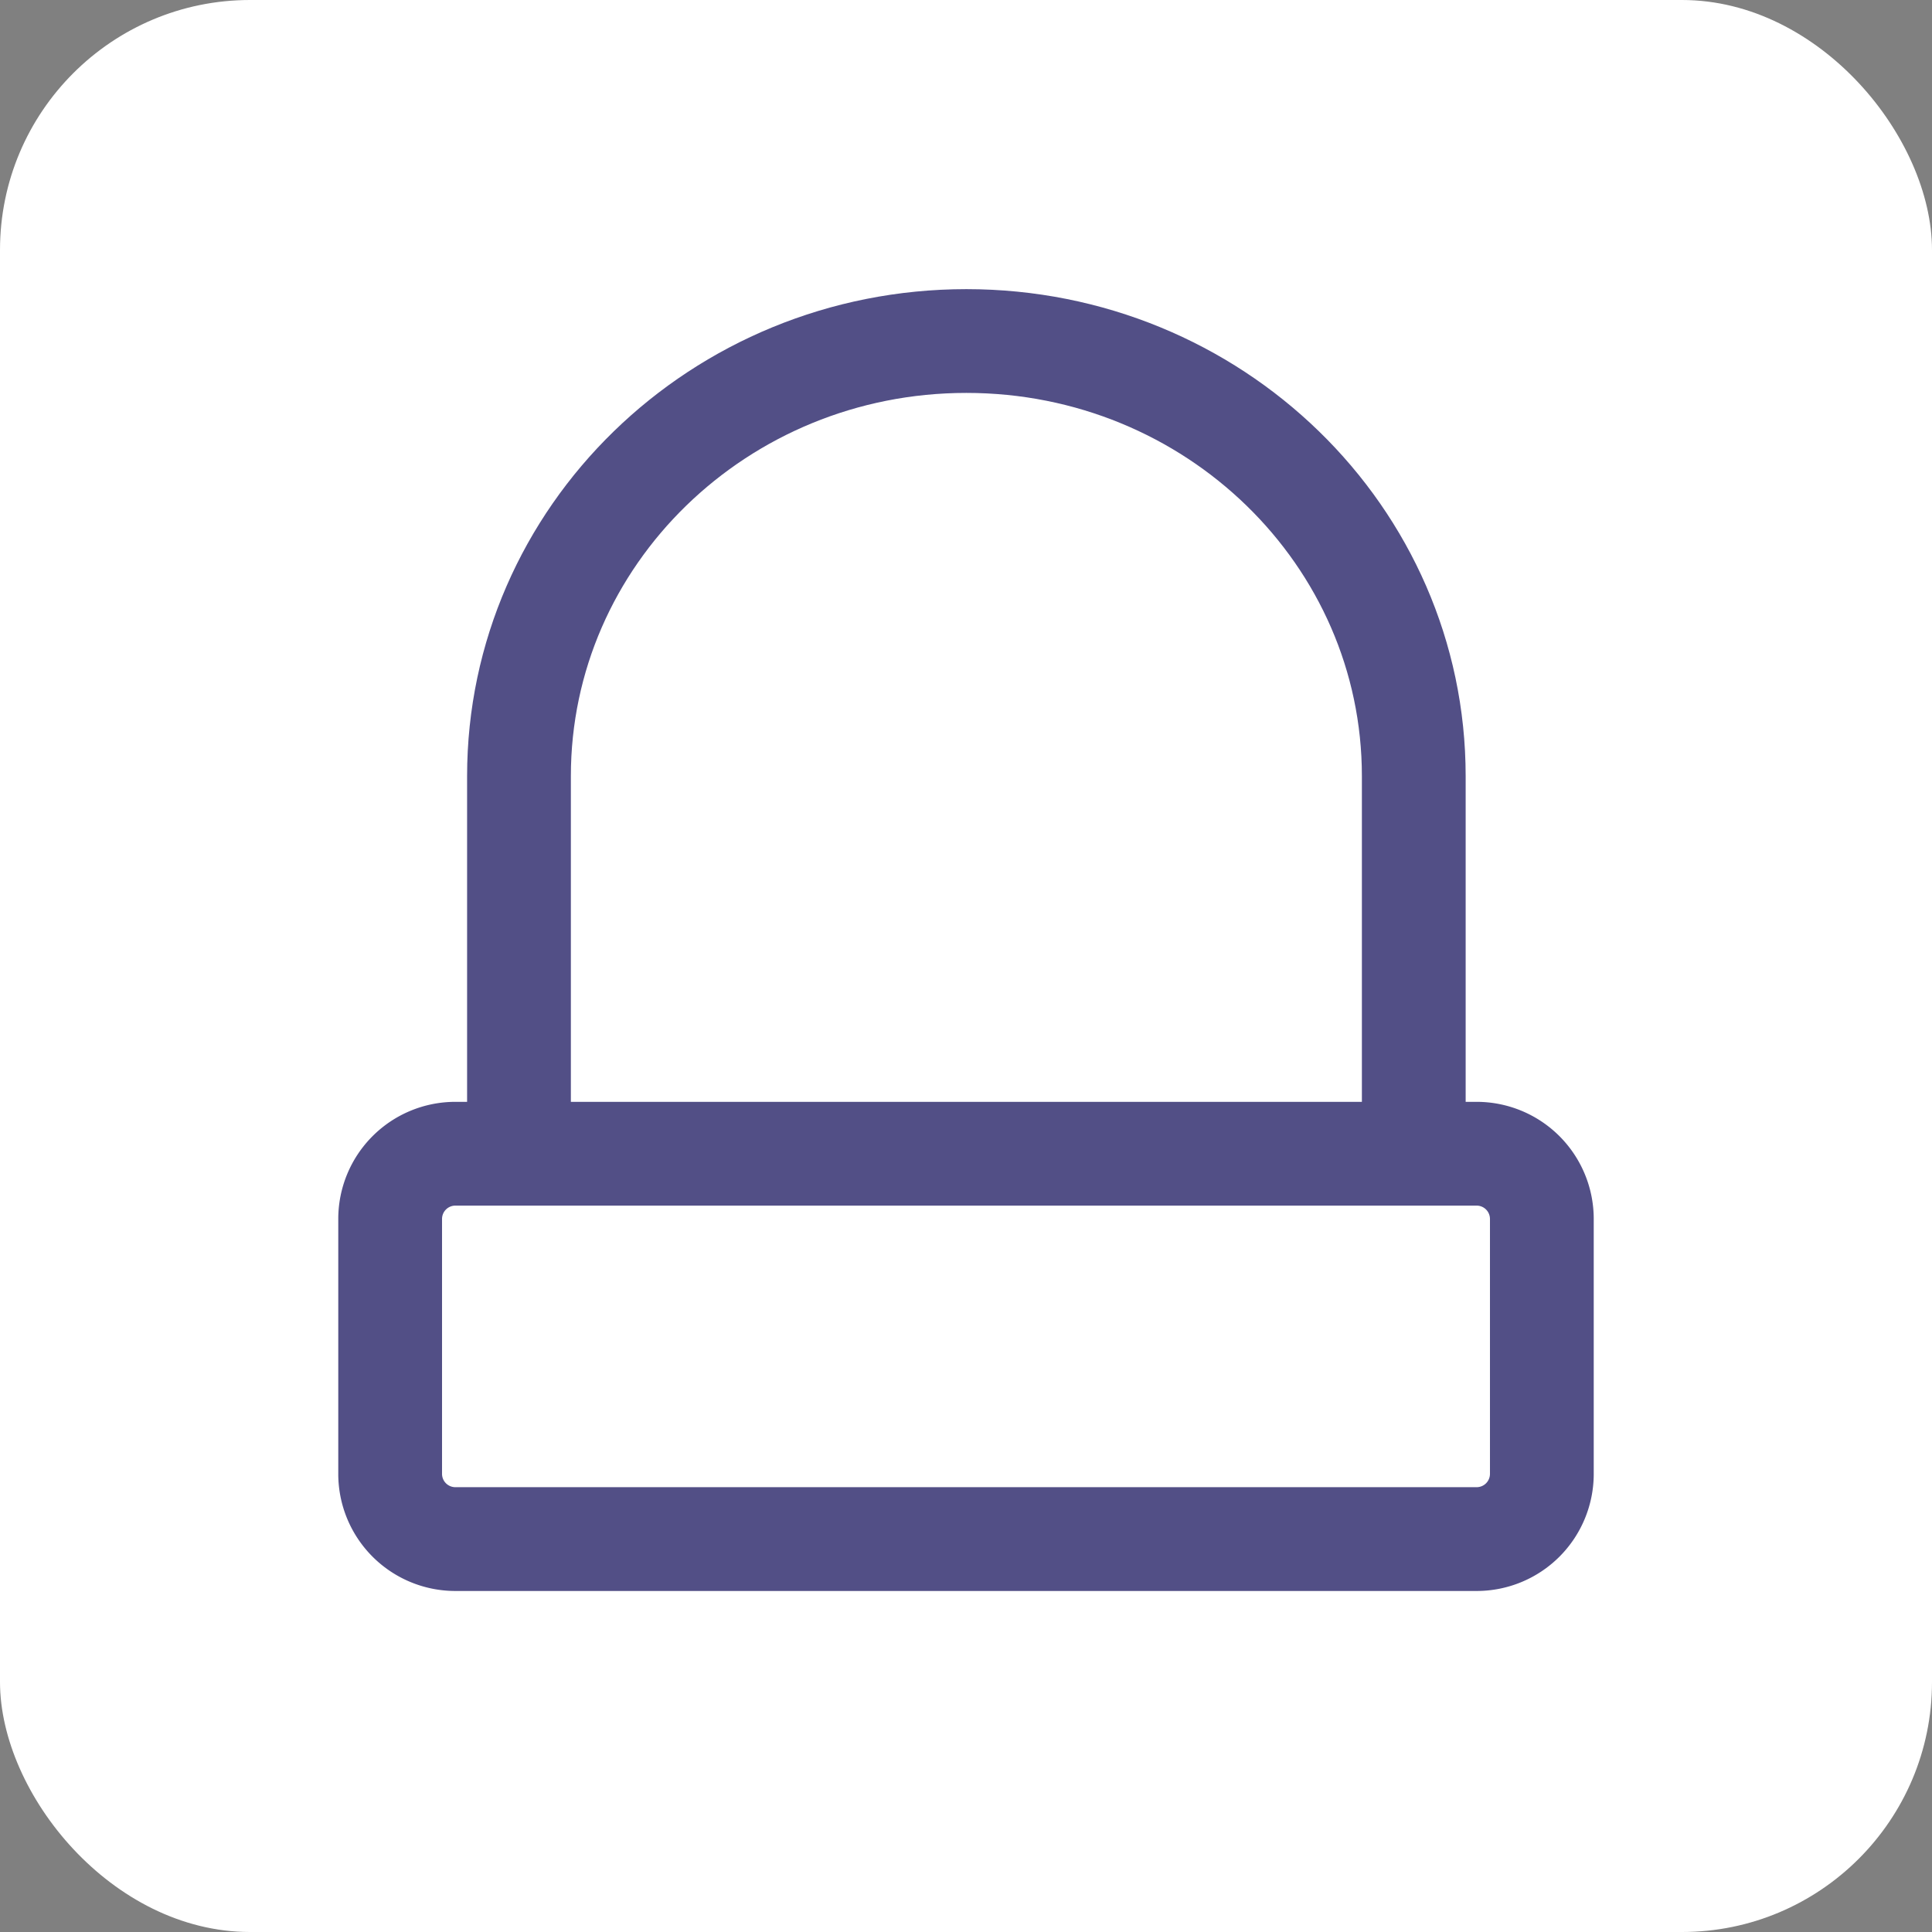 <svg xmlns="http://www.w3.org/2000/svg" width="2048" height="2048" viewBox="0 0 2048 2048">
  <rect x="0" y="0" width="2048" height="2048" fill="#808080" stroke="none"/>
  <defs>
    <style>
      .cls-1 {
        fill: #fff;
      }

      .cls-2 {
        fill: none;
        stroke: #524f86;
        stroke-miterlimit: 10;
        stroke-width: 110px;
      }

      .cls-3 {
        fill: #524f86;
      }
    </style>
  </defs>
  <title>Asset 2</title>
  <g id="Layer_2" data-name="Layer 2">
    <g id="Layer_1-2" data-name="Layer 1">
      <rect class="cls-1" width="2048" height="2048" rx="265.03"/>
      <g>
        <path class="cls-2" d="M550.14,1204V822.77C550.14,568,762.48,361.5,1024.4,361.5h0c261.93,0,474.26,206.52,474.26,461.27V1204"/>
        <path class="cls-3" d="M1565.3,1278a14.14,14.14,0,0,1,14.12,14.13v270.22a14.14,14.14,0,0,1-14.12,14.13H482.7a14.14,14.14,0,0,1-14.12-14.13V1292.15A14.14,14.14,0,0,1,482.7,1278H1565.3m0-110H482.7a124.13,124.13,0,0,0-124.12,124.13v270.22A124.12,124.12,0,0,0,482.7,1686.5H1565.3a124.12,124.12,0,0,0,124.12-124.13V1292.15A124.13,124.13,0,0,0,1565.3,1168Z"/>
      </g>
    </g>
  </g>
</svg>

